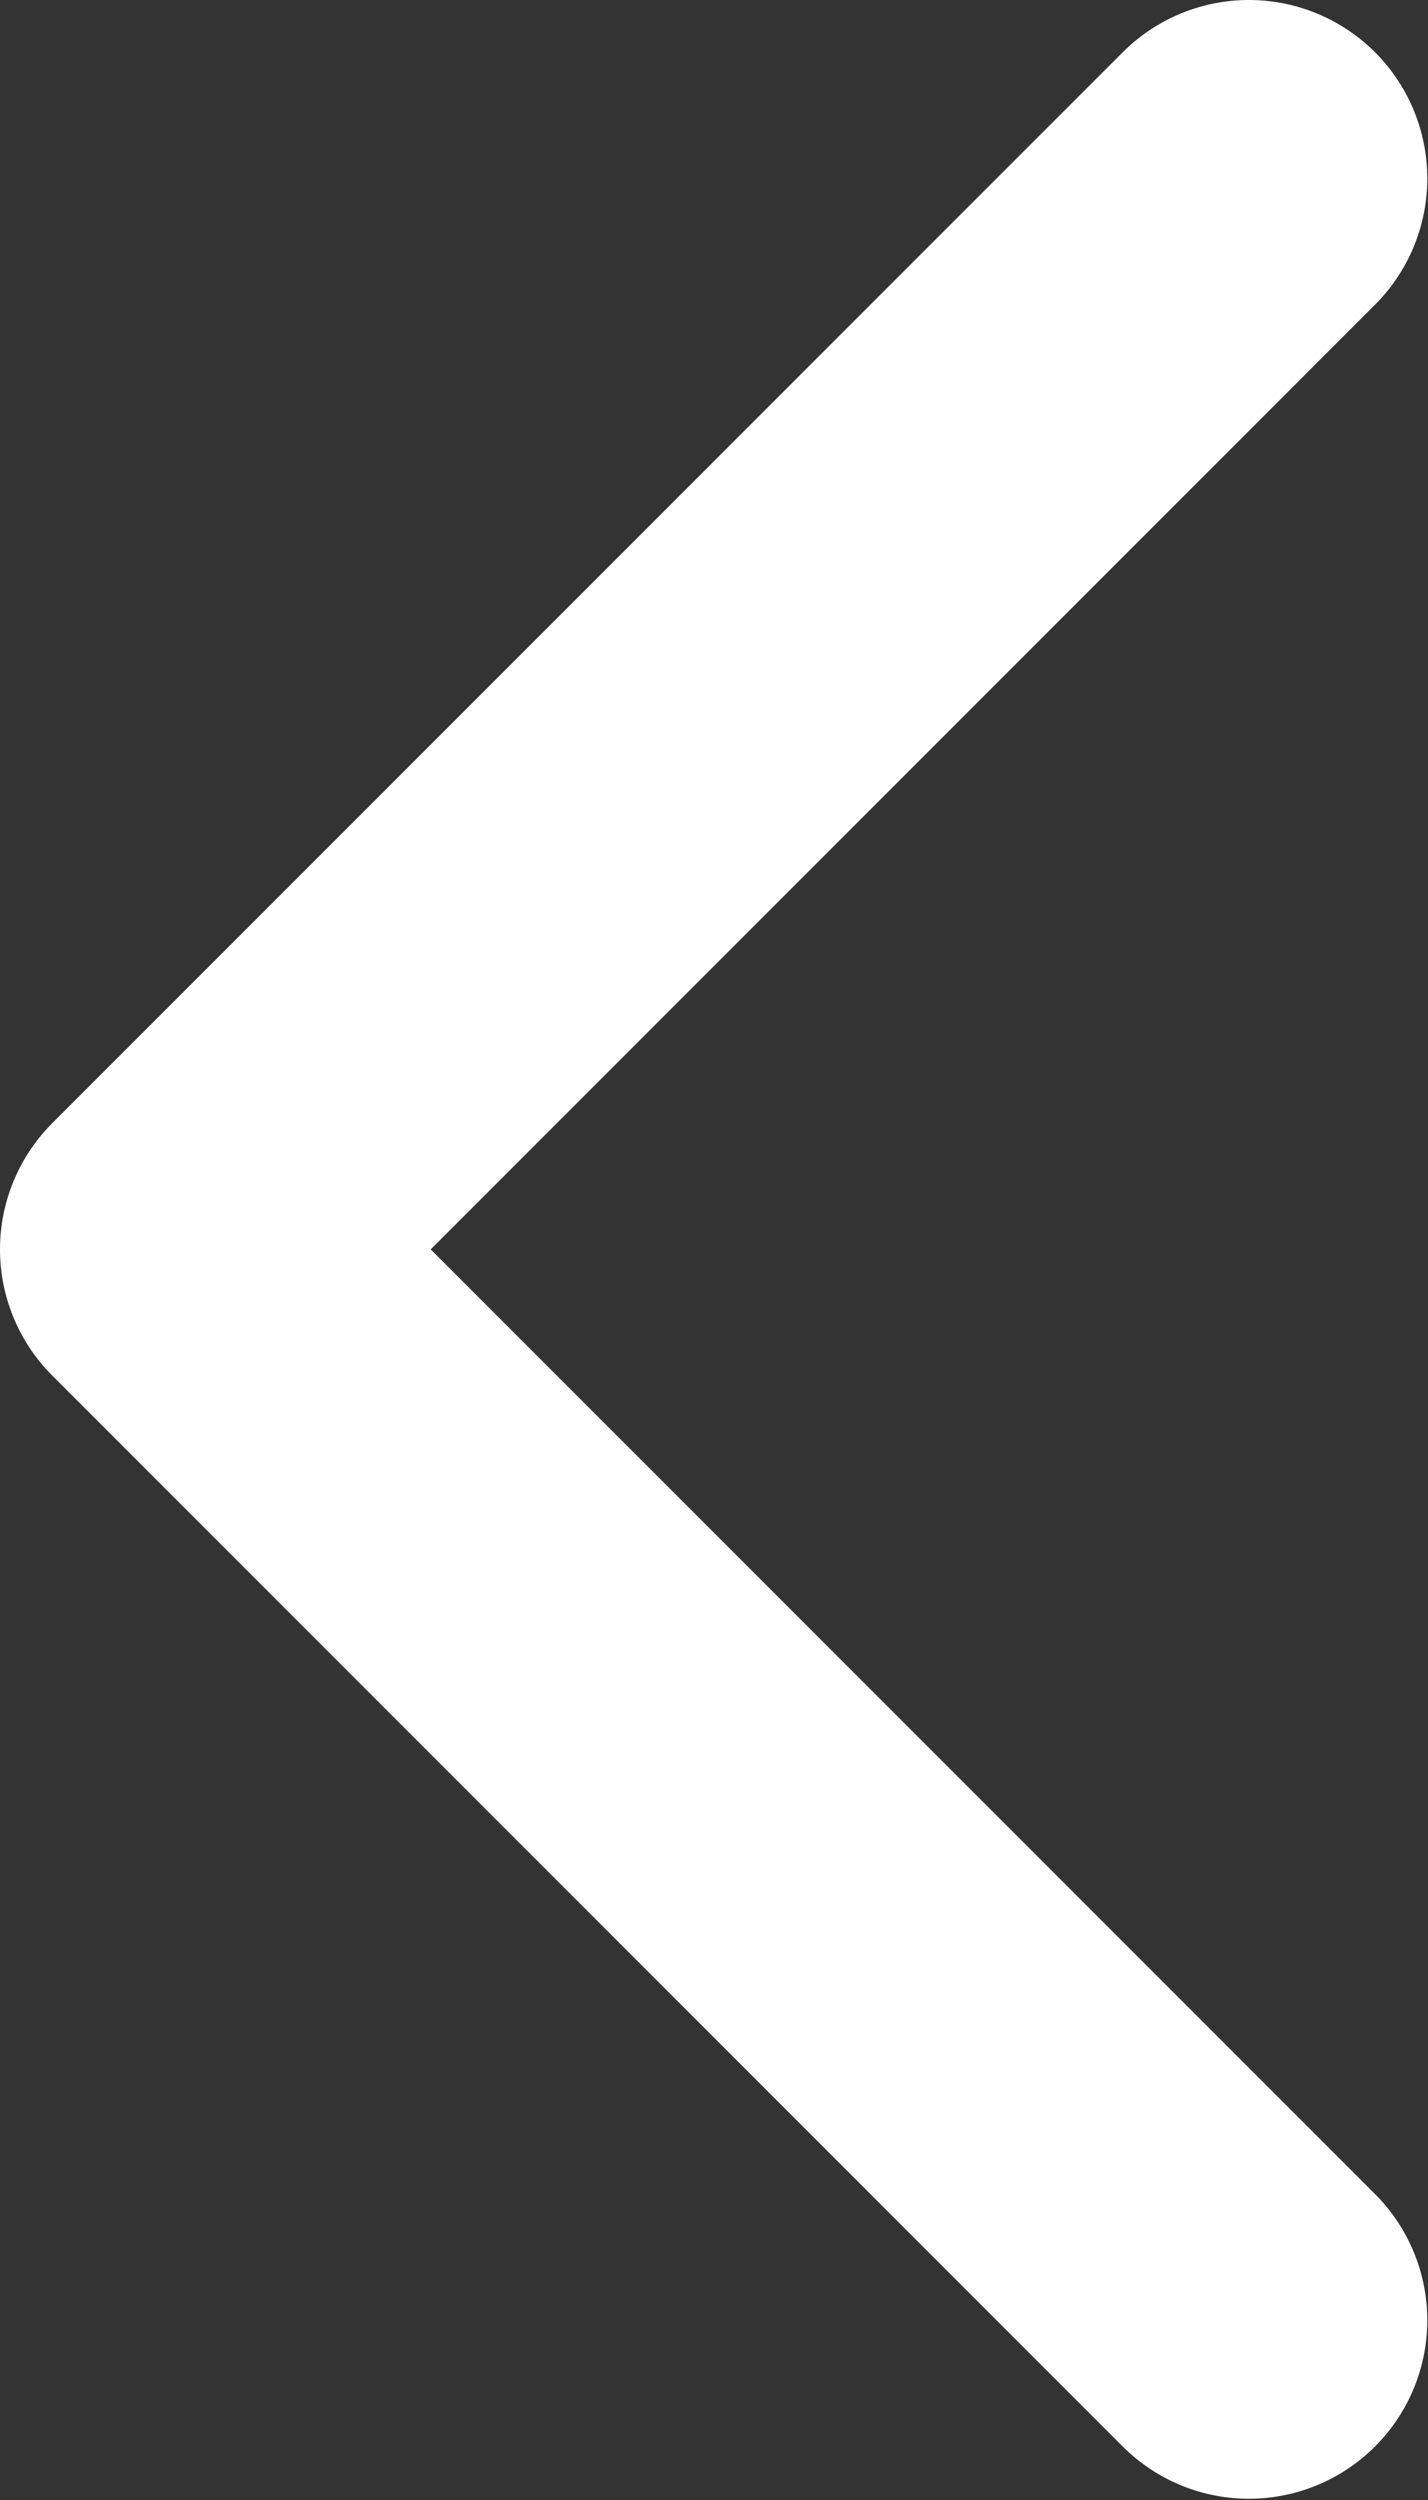 <svg width="8.004" height="14.008" viewBox="0 0 8.004 14.008" fill="none" xmlns="http://www.w3.org/2000/svg" xmlns:xlink="http://www.w3.org/1999/xlink">
	<rect x="0" y="0" width="8.004" height="14.008" fill="#333333" stroke="none"/>
	<desc>
			Created with Pixso.
	</desc>
	<defs/>
	<path id="Icon" d="M7 13L1 7L7 1" stroke="#FFFFFF" stroke-opacity="1" stroke-width="2" stroke-linejoin="round" stroke-linecap="round"/>
</svg>
